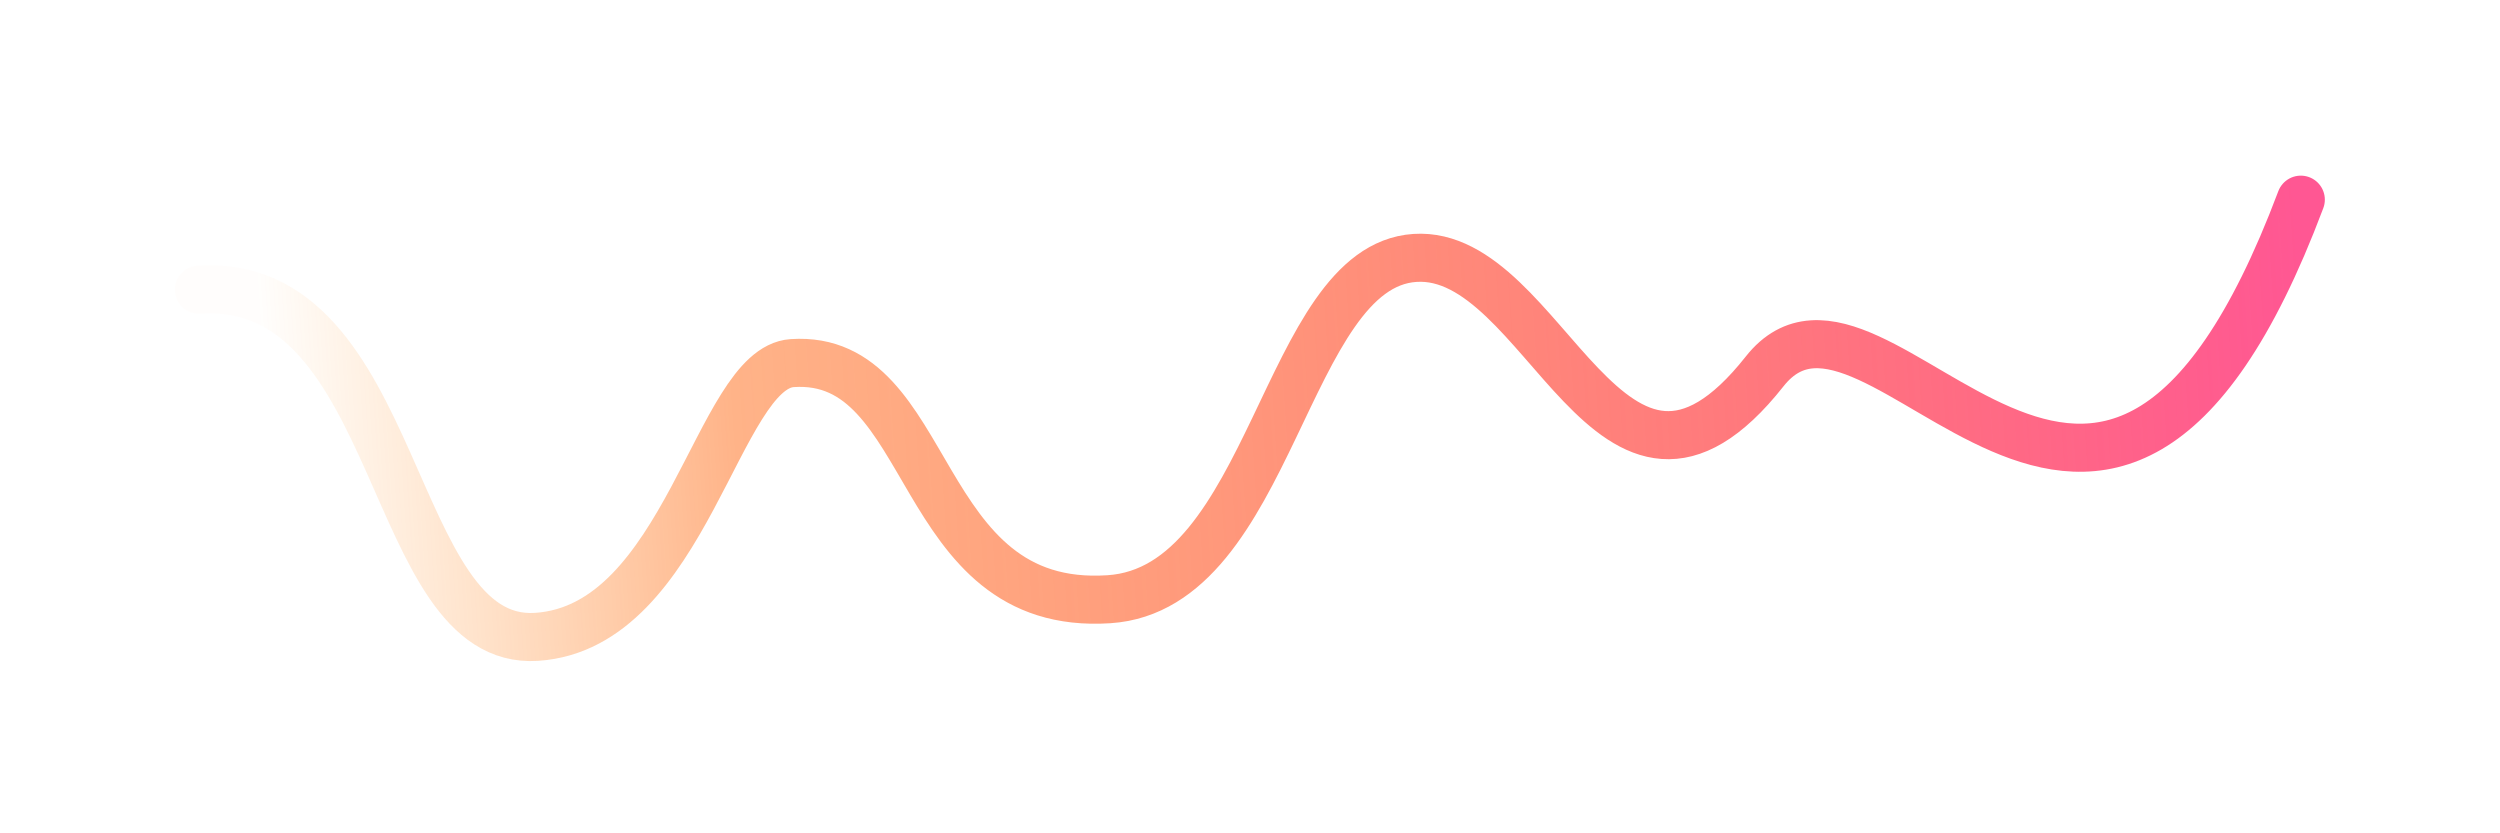 <svg width="156" height="52" viewBox="0 0 156 52" fill="none" xmlns="http://www.w3.org/2000/svg">
<g filter="url(#filter0_d)">
<path d="M143.57 7.46C131.212 40.342 117.208 9.193 110.112 18.178C100.473 30.381 96.454 10.557 88.294 11.094C80.133 11.63 79.401 31.722 69.196 32.392C56.919 33.2 58.42 17.066 49.438 17.657C44.747 17.965 42.834 34.126 33.48 34.74C24.125 35.355 25.168 12.237 12.412 13.076" stroke="url(#paint0_linear)" stroke-width="3" stroke-linecap="round" stroke-linejoin="round"/>
</g>
<defs>
<filter id="filter0_d" x="0.912" y="0.96" width="154.159" height="50.293" filterUnits="userSpaceOnUse" color-interpolation-filters="sRGB">
<feFlood flood-opacity="0" result="BackgroundImageFix"/>
<feColorMatrix in="SourceAlpha" type="matrix" values="0 0 0 0 0 0 0 0 0 0 0 0 0 0 0 0 0 0 127 0" result="hardAlpha"/>
<feOffset dy="5"/>
<feGaussianBlur stdDeviation="5"/>
<feColorMatrix type="matrix" values="0 0 0 0 0.208 0 0 0 0 0.251 0 0 0 0 0.325 0 0 0 0.1 0"/>
<feBlend mode="normal" in2="BackgroundImageFix" result="effect1_dropShadow"/>
<feBlend mode="normal" in="SourceGraphic" in2="effect1_dropShadow" result="shape"/>
</filter>
<linearGradient id="paint0_linear" x1="145.137" y1="36.615" x2="18.175" y2="44.962" gradientUnits="userSpaceOnUse">
<stop stop-color="#FF5793"/>
<stop offset="0.771" stop-color="#FF5C00" stop-opacity="0.466"/>
<stop offset="1" stop-color="#FF8502" stop-opacity="0.01"/>
</linearGradient>
</defs>
</svg>
